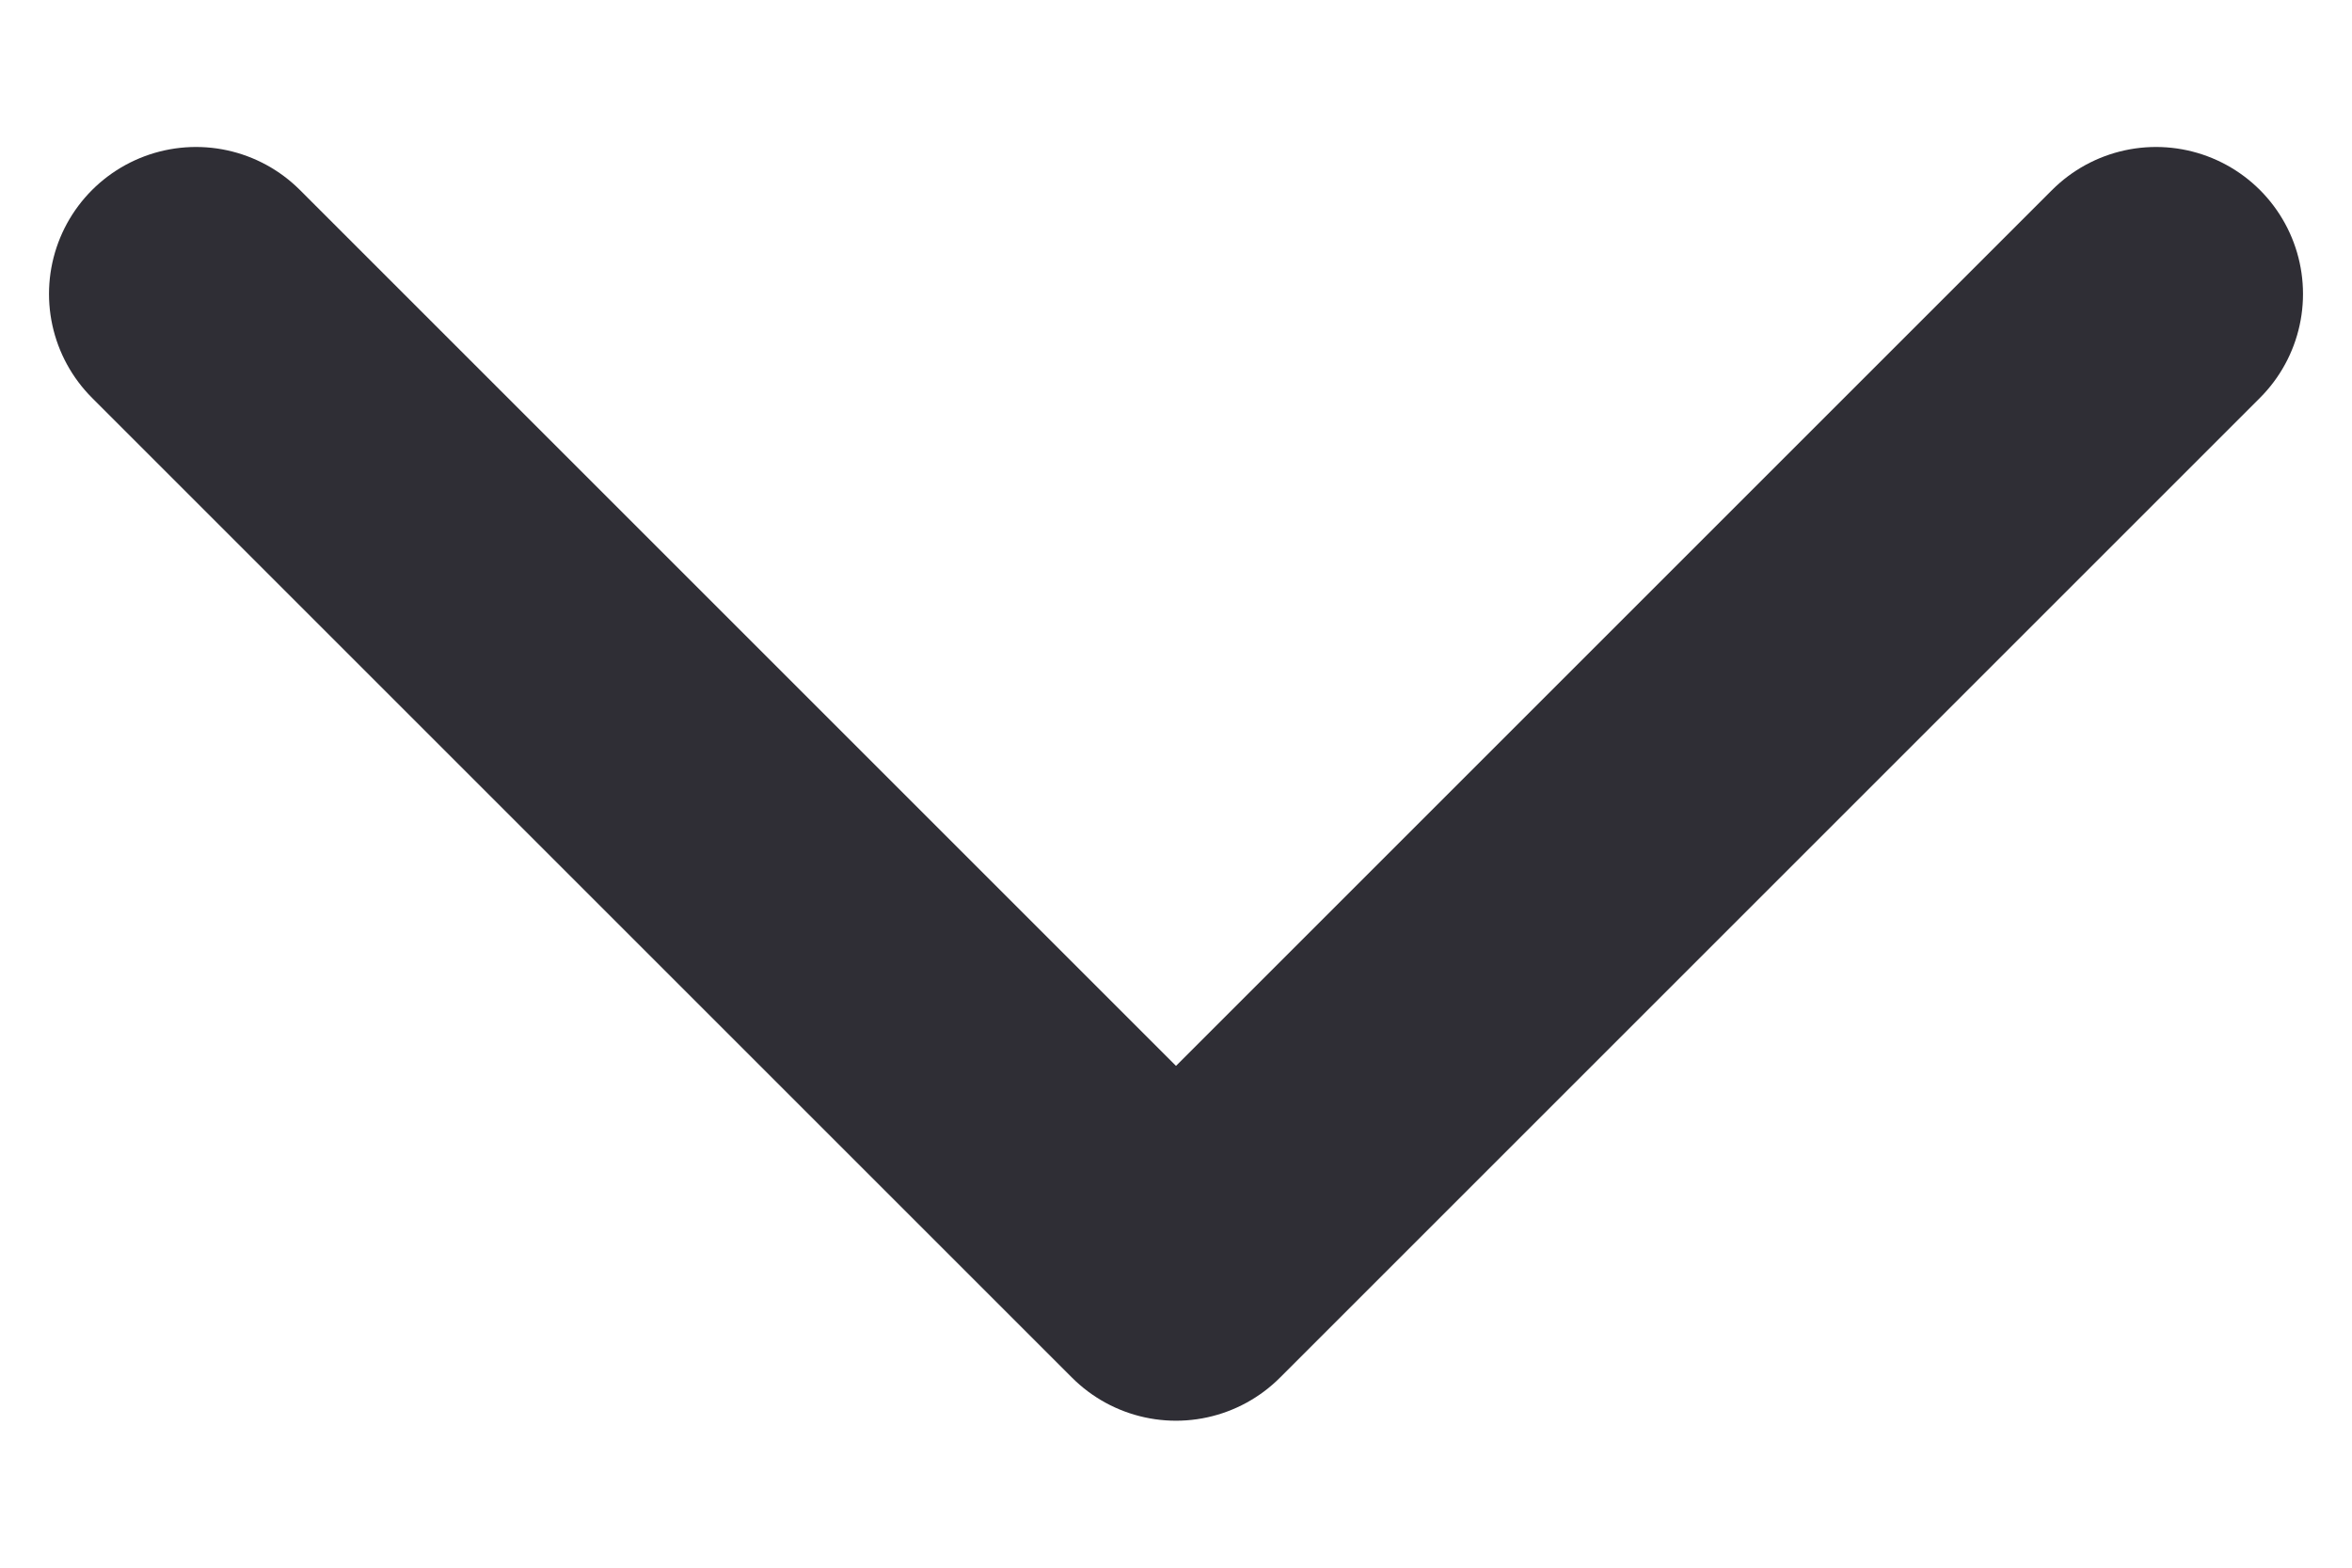 <svg width="12" height="8" viewBox="0 0 12 8" fill="none" xmlns="http://www.w3.org/2000/svg">
<path d="M1 1.5L6 6.5L11 1.5" stroke="#2F2E35" stroke-width="1.5" stroke-linecap="round" stroke-linejoin="round"/>
</svg>                                                
